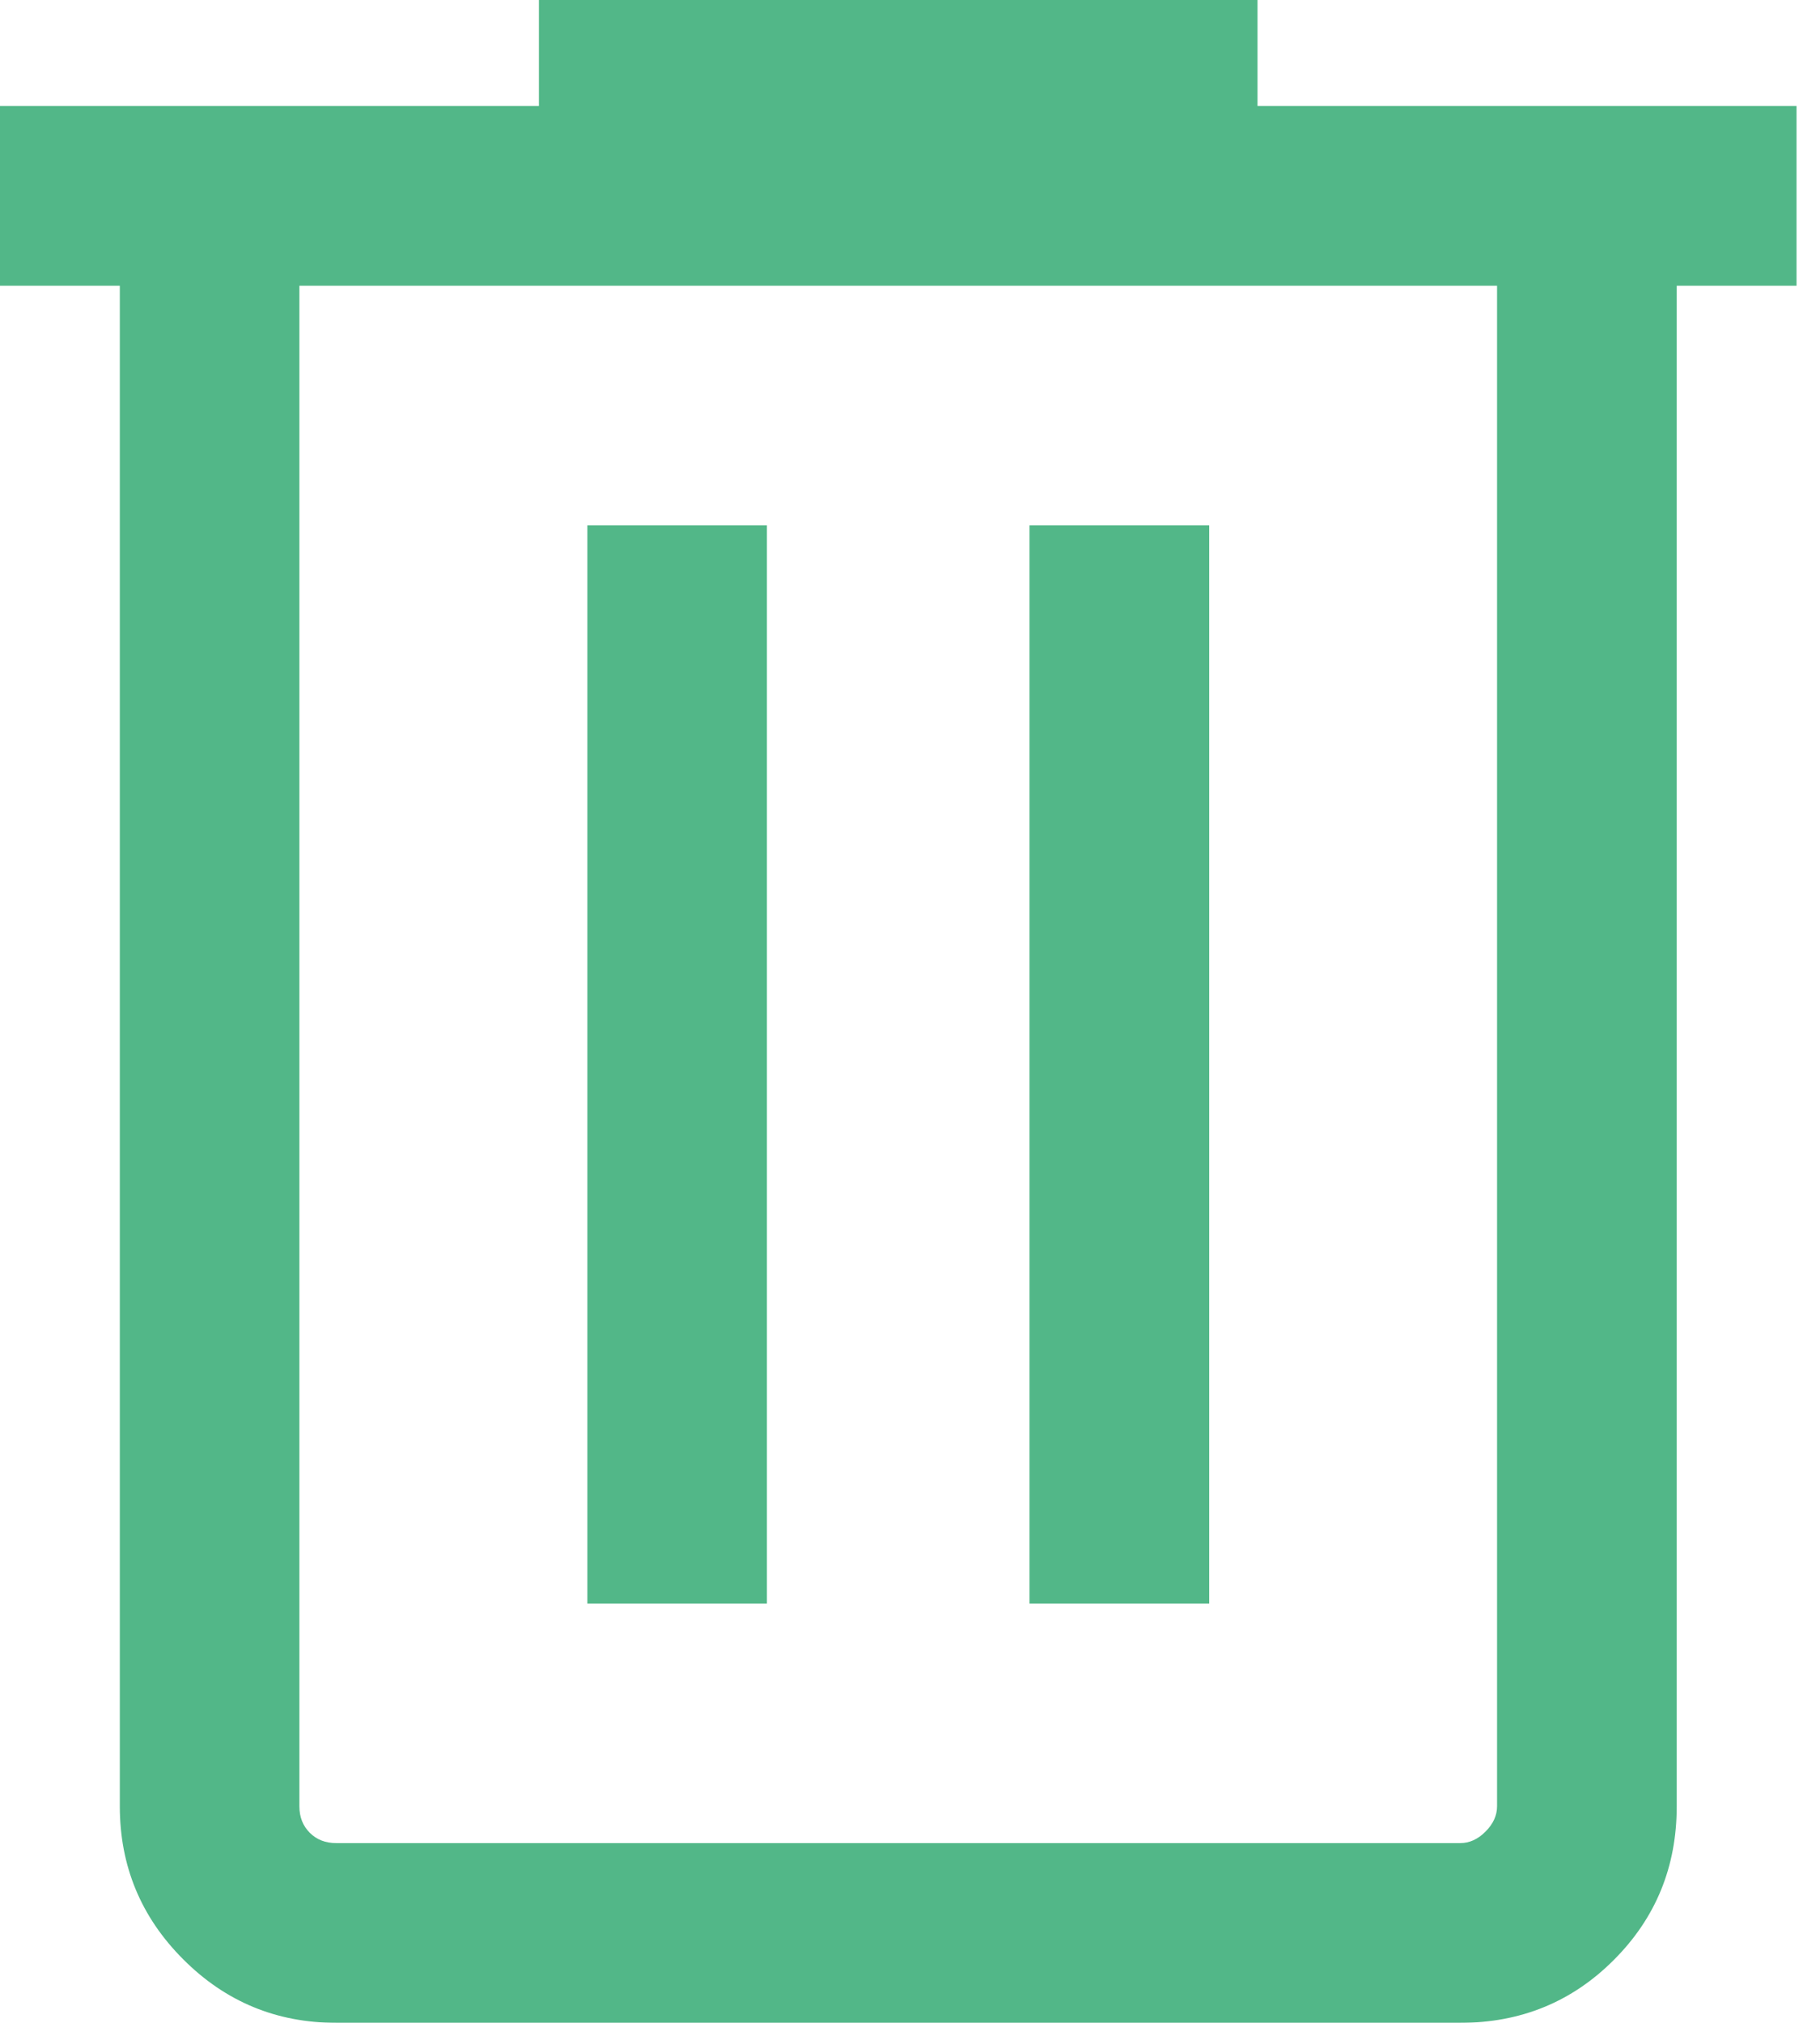 <svg width="18" height="20" viewBox="0 0 18 20" fill="none" xmlns="http://www.w3.org/2000/svg">
<mask id="mask0_92_521" style="mask-type:alpha" maskUnits="userSpaceOnUse" x="-6" y="-5" width="30" height="30">
<rect x="-5.33" y="-4.282" width="28.428" height="28.428" fill="#D9D9D9"/>
</mask>
<g mask="url(#mask0_92_521)">
<path d="M3.326 20C2.735 20 2.23 19.791 1.812 19.372C1.394 18.954 1.185 18.449 1.185 17.859V2.825H0V1.048H5.33V0H12.437V1.048H17.768V2.825H16.583V17.859C16.583 18.457 16.376 18.963 15.961 19.378C15.547 19.793 15.04 20 14.442 20H3.326ZM14.806 2.825H2.961V17.859C2.961 17.965 2.995 18.052 3.064 18.121C3.132 18.189 3.219 18.223 3.326 18.223H14.442C14.533 18.223 14.617 18.185 14.692 18.109C14.768 18.033 14.806 17.95 14.806 17.859V2.825ZM5.809 15.854H7.585V5.194H5.809V15.854ZM10.182 15.854H11.959V5.194H10.182V15.854Z" fill="#52B788"/>
</g>
</svg>
